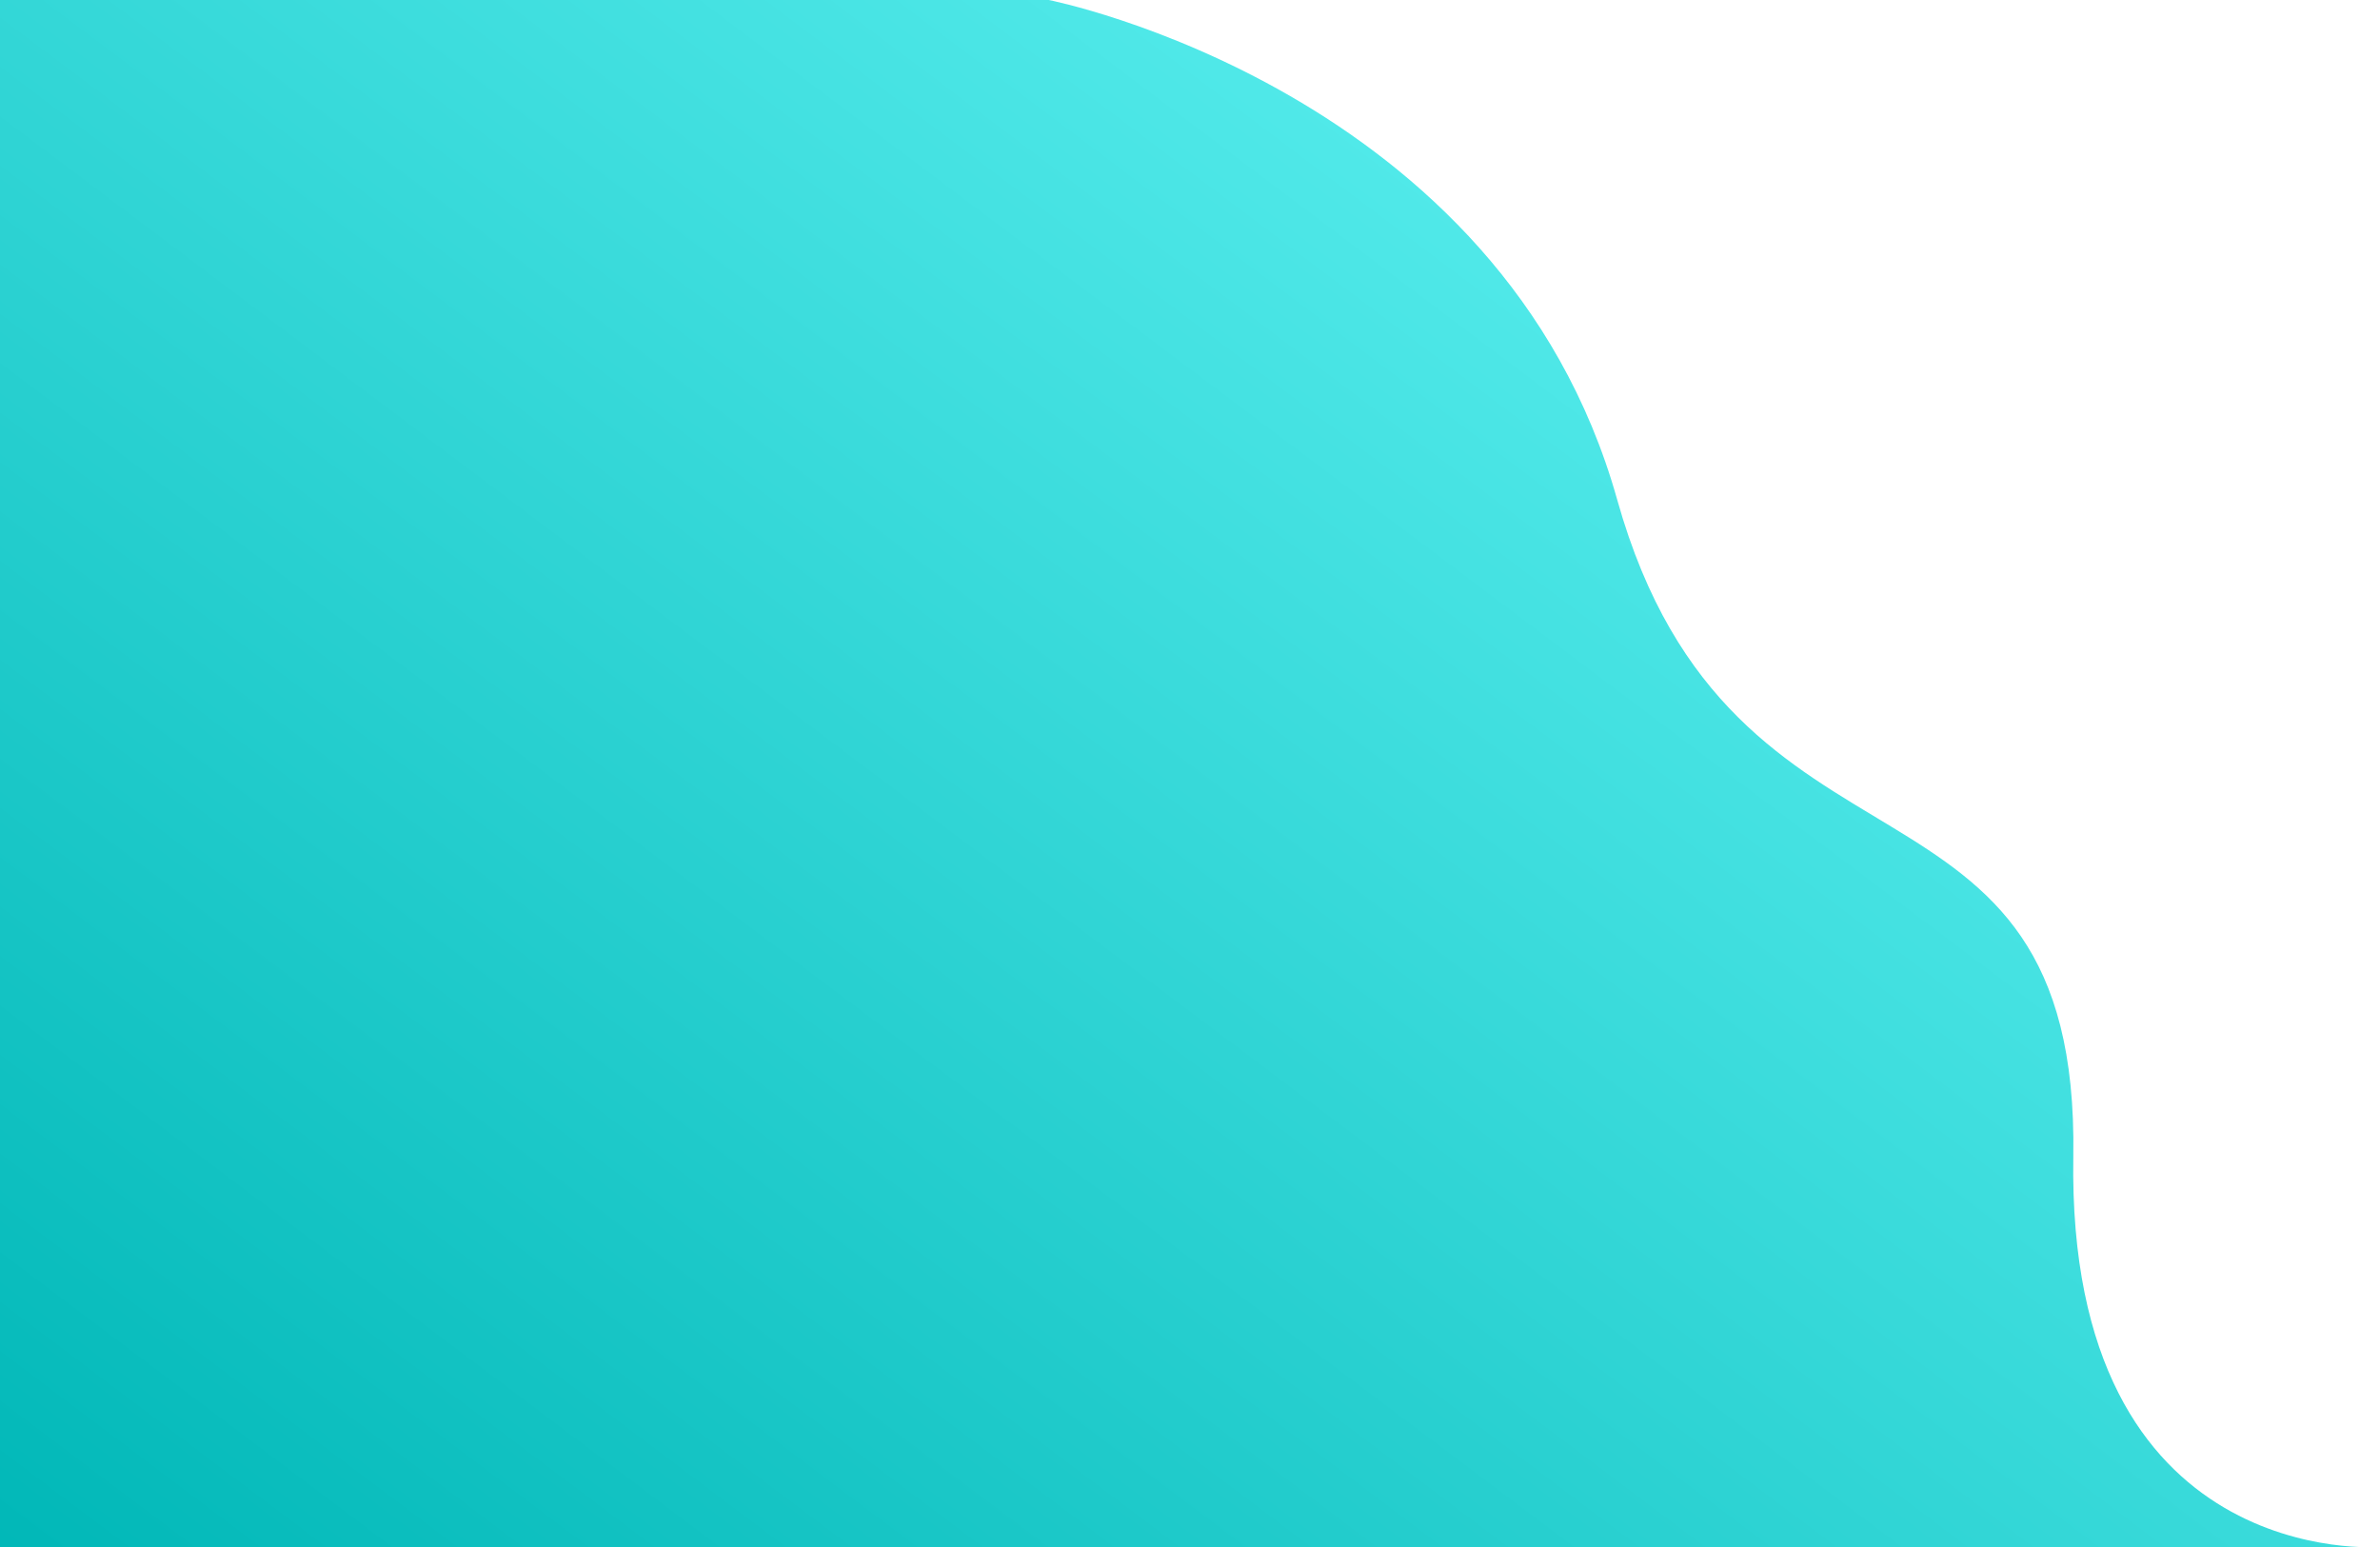 <svg xmlns="http://www.w3.org/2000/svg" xmlns:xlink="http://www.w3.org/1999/xlink" width="1305.62" height="848.801" viewBox="0 0 1305.62 848.801"><defs><style>.a{fill:url(#a);}</style><linearGradient id="a" y1="1" x2="0.846" y2="0.269" gradientUnits="objectBoundingBox"><stop offset="0" stop-color="#00b7b7"/><stop offset="1" stop-color="#57eded"/></linearGradient></defs><path class="a" d="M2670.715,318H2095.38v848.64H3401s-171.918,13.8-168.248-214.139-186.885-134.891-250.2-360.339S2670.715,318,2670.715,318Z" transform="translate(-2095.38 -318)"/></svg>